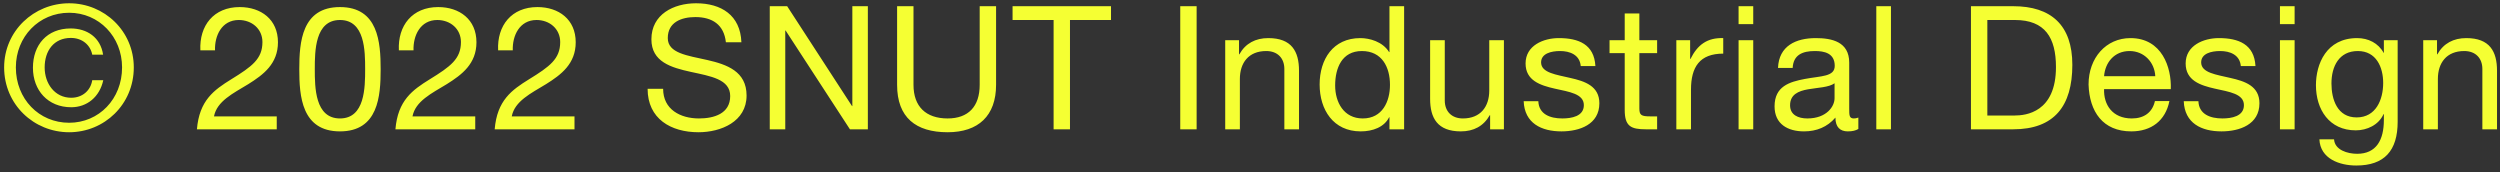 <svg width="232" height="16" viewBox="0 0 232 16" fill="none" xmlns="http://www.w3.org/2000/svg">
<rect x="0" y="0" width="232" height="16" fill="#333333" stroke="none"/>
<path d="M0.384 6.256C0.384 9.696 3.136 12.272 6.416 12.272C9.68 12.272 12.416 9.696 12.416 6.256C12.416 2.88 9.68 0.304 6.416 0.304C3.136 0.304 0.384 2.88 0.384 6.256ZM1.472 6.256C1.472 3.408 3.616 1.184 6.416 1.184C9.184 1.184 11.328 3.408 11.328 6.256C11.328 9.184 9.184 11.392 6.416 11.392C3.616 11.392 1.472 9.184 1.472 6.256ZM8.56 7.44C8.416 8.384 7.664 9.072 6.608 9.072C5.088 9.072 4.144 7.76 4.144 6.256C4.144 4.72 4.992 3.52 6.576 3.52C7.632 3.52 8.384 4.176 8.56 5.072H9.568C9.328 3.472 8.08 2.64 6.56 2.64C4.368 2.64 3.056 4.16 3.056 6.288C3.056 8.384 4.448 9.952 6.608 9.952C8.08 9.952 9.248 8.992 9.584 7.44H8.56ZM19.954 4.672C19.906 3.312 20.578 1.856 22.162 1.856C23.362 1.856 24.354 2.672 24.354 3.904C24.354 5.472 23.378 6.176 21.458 7.36C19.858 8.352 18.498 9.312 18.274 12H25.682V10.8H19.858C20.13 9.392 21.618 8.672 23.042 7.808C24.45 6.928 25.794 5.92 25.794 3.92C25.794 1.808 24.226 0.656 22.242 0.656C19.842 0.656 18.482 2.368 18.594 4.672H19.954ZM27.773 6.432C27.773 8.928 27.997 12.192 31.549 12.192C35.101 12.192 35.325 8.928 35.325 6.432C35.325 3.92 35.101 0.656 31.549 0.656C27.997 0.656 27.773 3.92 27.773 6.432ZM29.213 6.416C29.213 4.736 29.229 1.856 31.549 1.856C33.869 1.856 33.885 4.736 33.885 6.416C33.885 8.112 33.869 10.992 31.549 10.992C29.229 10.992 29.213 8.112 29.213 6.416ZM38.375 4.672C38.327 3.312 38.999 1.856 40.583 1.856C41.783 1.856 42.775 2.672 42.775 3.904C42.775 5.472 41.799 6.176 39.879 7.36C38.279 8.352 36.919 9.312 36.695 12H44.103V10.8H38.279C38.551 9.392 40.039 8.672 41.463 7.808C42.871 6.928 44.215 5.92 44.215 3.92C44.215 1.808 42.647 0.656 40.663 0.656C38.263 0.656 36.903 2.368 37.015 4.672H38.375ZM47.586 4.672C47.538 3.312 48.21 1.856 49.794 1.856C50.994 1.856 51.986 2.672 51.986 3.904C51.986 5.472 51.01 6.176 49.09 7.36C47.49 8.352 46.13 9.312 45.906 12H53.314V10.8H47.49C47.762 9.392 49.25 8.672 50.674 7.808C52.082 6.928 53.426 5.92 53.426 3.92C53.426 1.808 51.858 0.656 49.874 0.656C47.474 0.656 46.114 2.368 46.226 4.672H47.586ZM68.802 3.92C68.706 1.408 66.93 0.304 64.594 0.304C62.514 0.304 60.45 1.328 60.45 3.648C60.45 5.744 62.29 6.272 64.114 6.672C65.938 7.072 67.762 7.344 67.762 8.912C67.762 10.56 66.242 10.992 64.866 10.992C63.138 10.992 61.538 10.16 61.538 8.24H60.098C60.098 11.024 62.258 12.272 64.818 12.272C66.898 12.272 69.282 11.296 69.282 8.864C69.282 6.624 67.458 5.984 65.634 5.568C63.794 5.152 61.97 4.944 61.97 3.536C61.97 2.048 63.25 1.584 64.53 1.584C66.098 1.584 67.186 2.288 67.362 3.92H68.802ZM71.433 12H72.873V2.832H72.905L78.873 12H80.537V0.576H79.097V9.84H79.065L73.049 0.576H71.433V12ZM92.436 0.576H90.915V7.872C90.915 9.888 89.859 10.992 87.939 10.992C85.924 10.992 84.772 9.888 84.772 7.872V0.576H83.251V7.872C83.251 10.912 84.996 12.272 87.939 12.272C90.787 12.272 92.436 10.752 92.436 7.872V0.576ZM97.774 12H99.294V1.856H103.102V0.576H93.966V1.856H97.774V12ZM109.527 12H111.047V0.576H109.527V12ZM113.7 12H115.06V7.328C115.06 5.84 115.86 4.736 117.508 4.736C118.548 4.736 119.188 5.392 119.188 6.4V12H120.548V6.56C120.548 4.784 119.876 3.536 117.7 3.536C116.516 3.536 115.588 4.016 115.012 5.04H114.98V3.728H113.7V12ZM130.302 0.576H128.942V4.832H128.91C128.302 3.856 127.086 3.536 126.238 3.536C123.71 3.536 122.462 5.504 122.462 7.84C122.462 10.176 123.726 12.192 126.27 12.192C127.406 12.192 128.462 11.792 128.91 10.88H128.942V12H130.302V0.576ZM123.902 7.936C123.902 6.32 124.526 4.736 126.382 4.736C128.254 4.736 128.99 6.24 128.99 7.872C128.99 9.424 128.286 10.992 126.462 10.992C124.702 10.992 123.902 9.488 123.902 7.936ZM139.563 3.728H138.203V8.4C138.203 9.888 137.403 10.992 135.755 10.992C134.715 10.992 134.075 10.336 134.075 9.328V3.728H132.715V9.168C132.715 10.944 133.387 12.192 135.563 12.192C136.747 12.192 137.675 11.712 138.251 10.688H138.283V12H139.563V3.728ZM141.397 9.392C141.477 11.44 143.045 12.192 144.901 12.192C146.581 12.192 148.421 11.552 148.421 9.584C148.421 7.984 147.077 7.536 145.717 7.232C144.453 6.928 143.013 6.768 143.013 5.792C143.013 4.96 143.957 4.736 144.773 4.736C145.669 4.736 146.597 5.072 146.693 6.128H148.053C147.941 4.112 146.485 3.536 144.661 3.536C143.221 3.536 141.573 4.224 141.573 5.888C141.573 7.472 142.933 7.92 144.277 8.224C145.637 8.528 146.981 8.704 146.981 9.76C146.981 10.8 145.829 10.992 144.981 10.992C143.861 10.992 142.805 10.608 142.757 9.392H141.397ZM152.133 1.248H150.773V3.728H149.365V4.928H150.773V10.192C150.773 11.712 151.333 12 152.741 12H153.781V10.8H153.157C152.309 10.8 152.133 10.688 152.133 10.064V4.928H153.781V3.728H152.133V1.248ZM155.564 12H156.924V8.32C156.924 6.224 157.724 4.976 159.916 4.976V3.536C158.444 3.488 157.532 4.144 156.876 5.472H156.844V3.728H155.564V12ZM161.34 12H162.7V3.728H161.34V12ZM162.7 0.576H161.34V2.24H162.7V0.576ZM170.247 9.12C170.247 9.872 169.511 10.992 167.719 10.992C166.887 10.992 166.119 10.672 166.119 9.776C166.119 8.768 166.887 8.448 167.783 8.288C168.695 8.128 169.719 8.112 170.247 7.728V9.12ZM172.455 10.912C172.279 10.976 172.151 10.992 172.039 10.992C171.607 10.992 171.607 10.704 171.607 10.064V5.808C171.607 3.872 169.991 3.536 168.503 3.536C166.663 3.536 165.079 4.256 164.999 6.304H166.359C166.423 5.088 167.271 4.736 168.423 4.736C169.287 4.736 170.263 4.928 170.263 6.112C170.263 7.136 168.983 7.04 167.479 7.328C166.071 7.6 164.679 8 164.679 9.872C164.679 11.52 165.911 12.192 167.415 12.192C168.567 12.192 169.575 11.792 170.327 10.912C170.327 11.808 170.775 12.192 171.479 12.192C171.911 12.192 172.215 12.112 172.455 11.968V10.912ZM174.121 12H175.481V0.576H174.121V12ZM182.905 12H186.825C190.633 12 192.313 9.84 192.313 6.016C192.313 2.336 190.345 0.576 186.825 0.576H182.905V12ZM184.425 1.856H186.985C189.785 1.856 190.793 3.504 190.793 6.224C190.793 10.432 187.993 10.72 186.953 10.72H184.425V1.856ZM199.978 9.376C199.738 10.448 198.954 10.992 197.834 10.992C196.026 10.992 195.21 9.712 195.258 8.272H201.45C201.53 6.272 200.634 3.536 197.706 3.536C195.45 3.536 193.818 5.36 193.818 7.84C193.898 10.368 195.146 12.192 197.786 12.192C199.642 12.192 200.954 11.2 201.322 9.376H199.978ZM195.258 7.072C195.354 5.808 196.202 4.736 197.626 4.736C198.97 4.736 199.946 5.776 200.01 7.072H195.258ZM202.652 9.392C202.732 11.44 204.3 12.192 206.156 12.192C207.836 12.192 209.676 11.552 209.676 9.584C209.676 7.984 208.332 7.536 206.972 7.232C205.708 6.928 204.268 6.768 204.268 5.792C204.268 4.96 205.212 4.736 206.028 4.736C206.924 4.736 207.852 5.072 207.948 6.128H209.308C209.196 4.112 207.74 3.536 205.916 3.536C204.476 3.536 202.828 4.224 202.828 5.888C202.828 7.472 204.188 7.92 205.532 8.224C206.892 8.528 208.236 8.704 208.236 9.76C208.236 10.8 207.084 10.992 206.236 10.992C205.116 10.992 204.06 10.608 204.012 9.392H202.652ZM211.58 12H212.94V3.728H211.58V12ZM212.94 0.576H211.58V2.24H212.94V0.576ZM218.695 10.896C216.903 10.896 216.359 9.232 216.359 7.744C216.359 6.16 217.063 4.736 218.807 4.736C220.519 4.736 221.159 6.24 221.159 7.696C221.159 9.248 220.487 10.896 218.695 10.896ZM222.503 3.728H221.223V4.912H221.207C220.711 4 219.783 3.536 218.743 3.536C215.879 3.536 214.919 5.952 214.919 7.904C214.919 10.16 216.151 12.096 218.615 12.096C219.655 12.096 220.743 11.6 221.191 10.592H221.223V11.136C221.223 12.992 220.519 14.272 218.743 14.272C217.847 14.272 216.663 13.92 216.599 12.928H215.239C215.319 14.736 217.111 15.36 218.663 15.36C221.271 15.36 222.503 13.984 222.503 11.296V3.728ZM224.875 12H226.235V7.328C226.235 5.84 227.035 4.736 228.683 4.736C229.723 4.736 230.363 5.392 230.363 6.4V12H231.723V6.56C231.723 4.784 231.051 3.536 228.875 3.536C227.691 3.536 226.763 4.016 226.187 5.04H226.155V3.728H224.875V12Z" fill="#F5FF33"/>
</svg>
